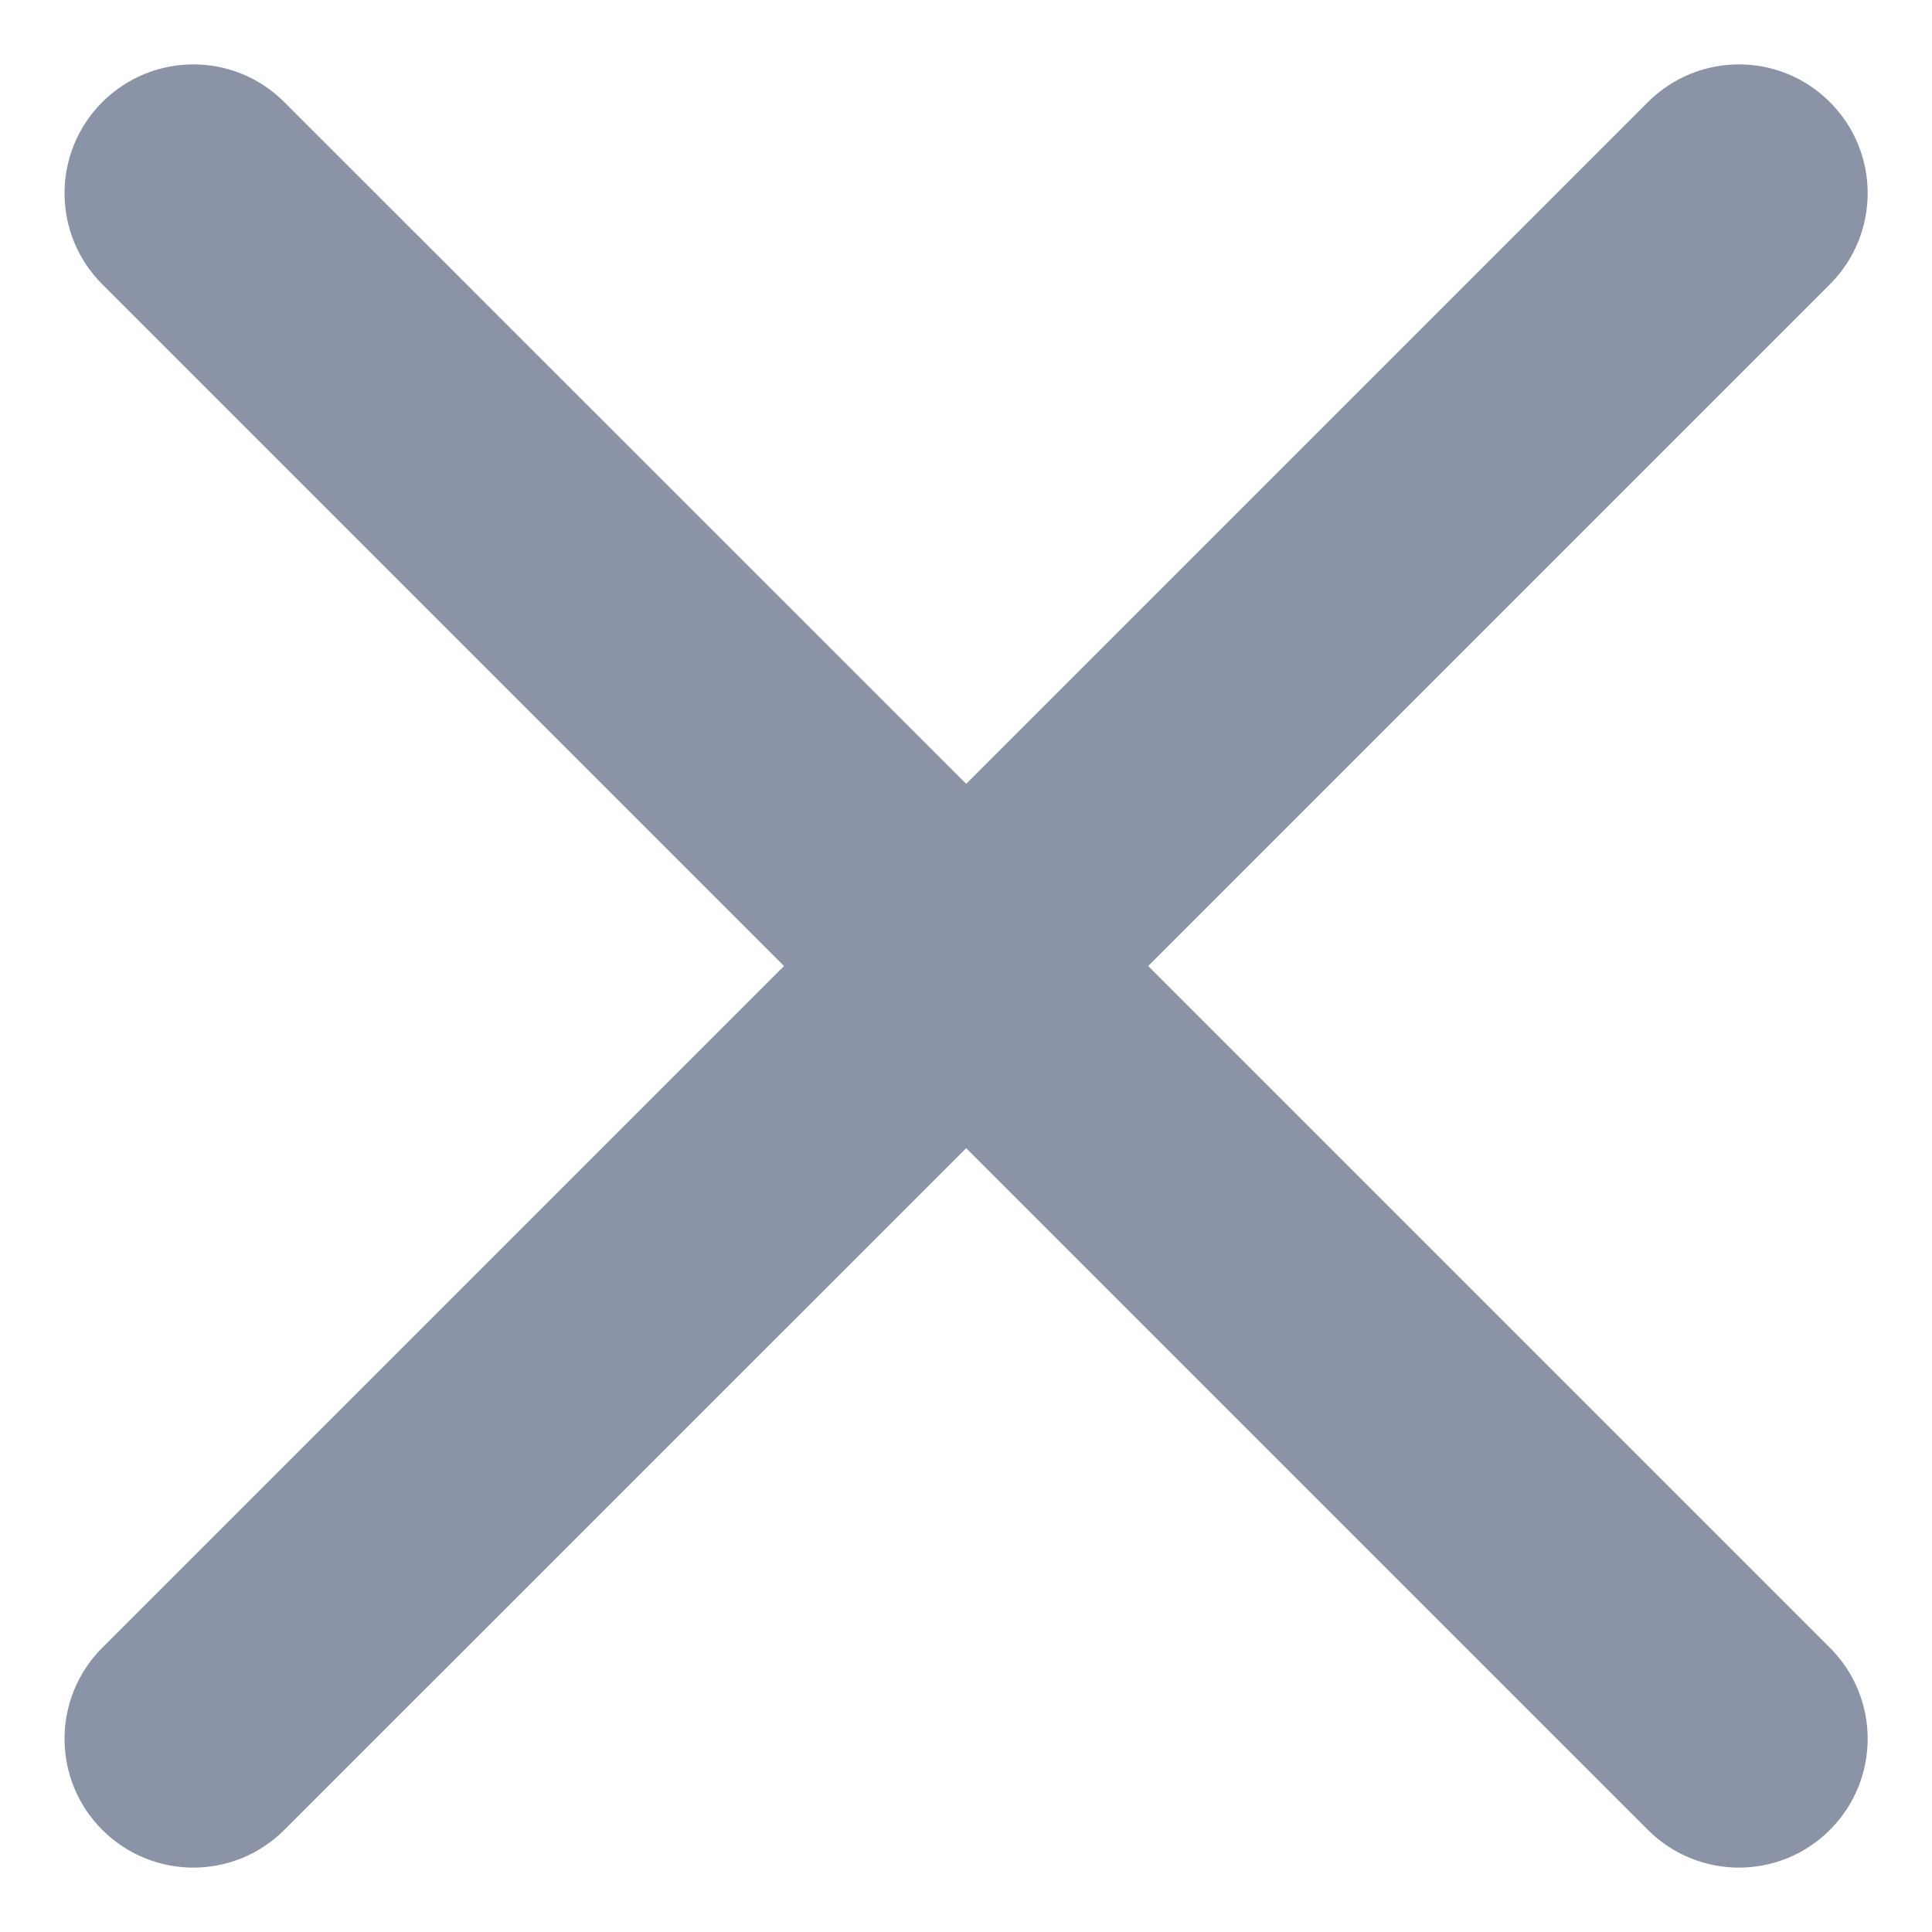 <svg width="10" height="10" viewBox="0 0 10 10" fill="none" xmlns="http://www.w3.org/2000/svg">
<path d="M0.529 0.529C0.79 0.268 1.212 0.268 1.472 0.529L5.001 4.057L8.529 0.529C8.79 0.268 9.212 0.268 9.472 0.529C9.732 0.789 9.732 1.211 9.472 1.471L5.943 5L9.472 8.529C9.732 8.789 9.732 9.211 9.472 9.471C9.212 9.732 8.79 9.732 8.529 9.471L5.001 5.943L1.472 9.471C1.212 9.732 0.79 9.732 0.529 9.471C0.269 9.211 0.269 8.789 0.529 8.529L4.058 5L0.529 1.471C0.269 1.211 0.269 0.789 0.529 0.529Z" fill="#8A94A6"/>
</svg>
